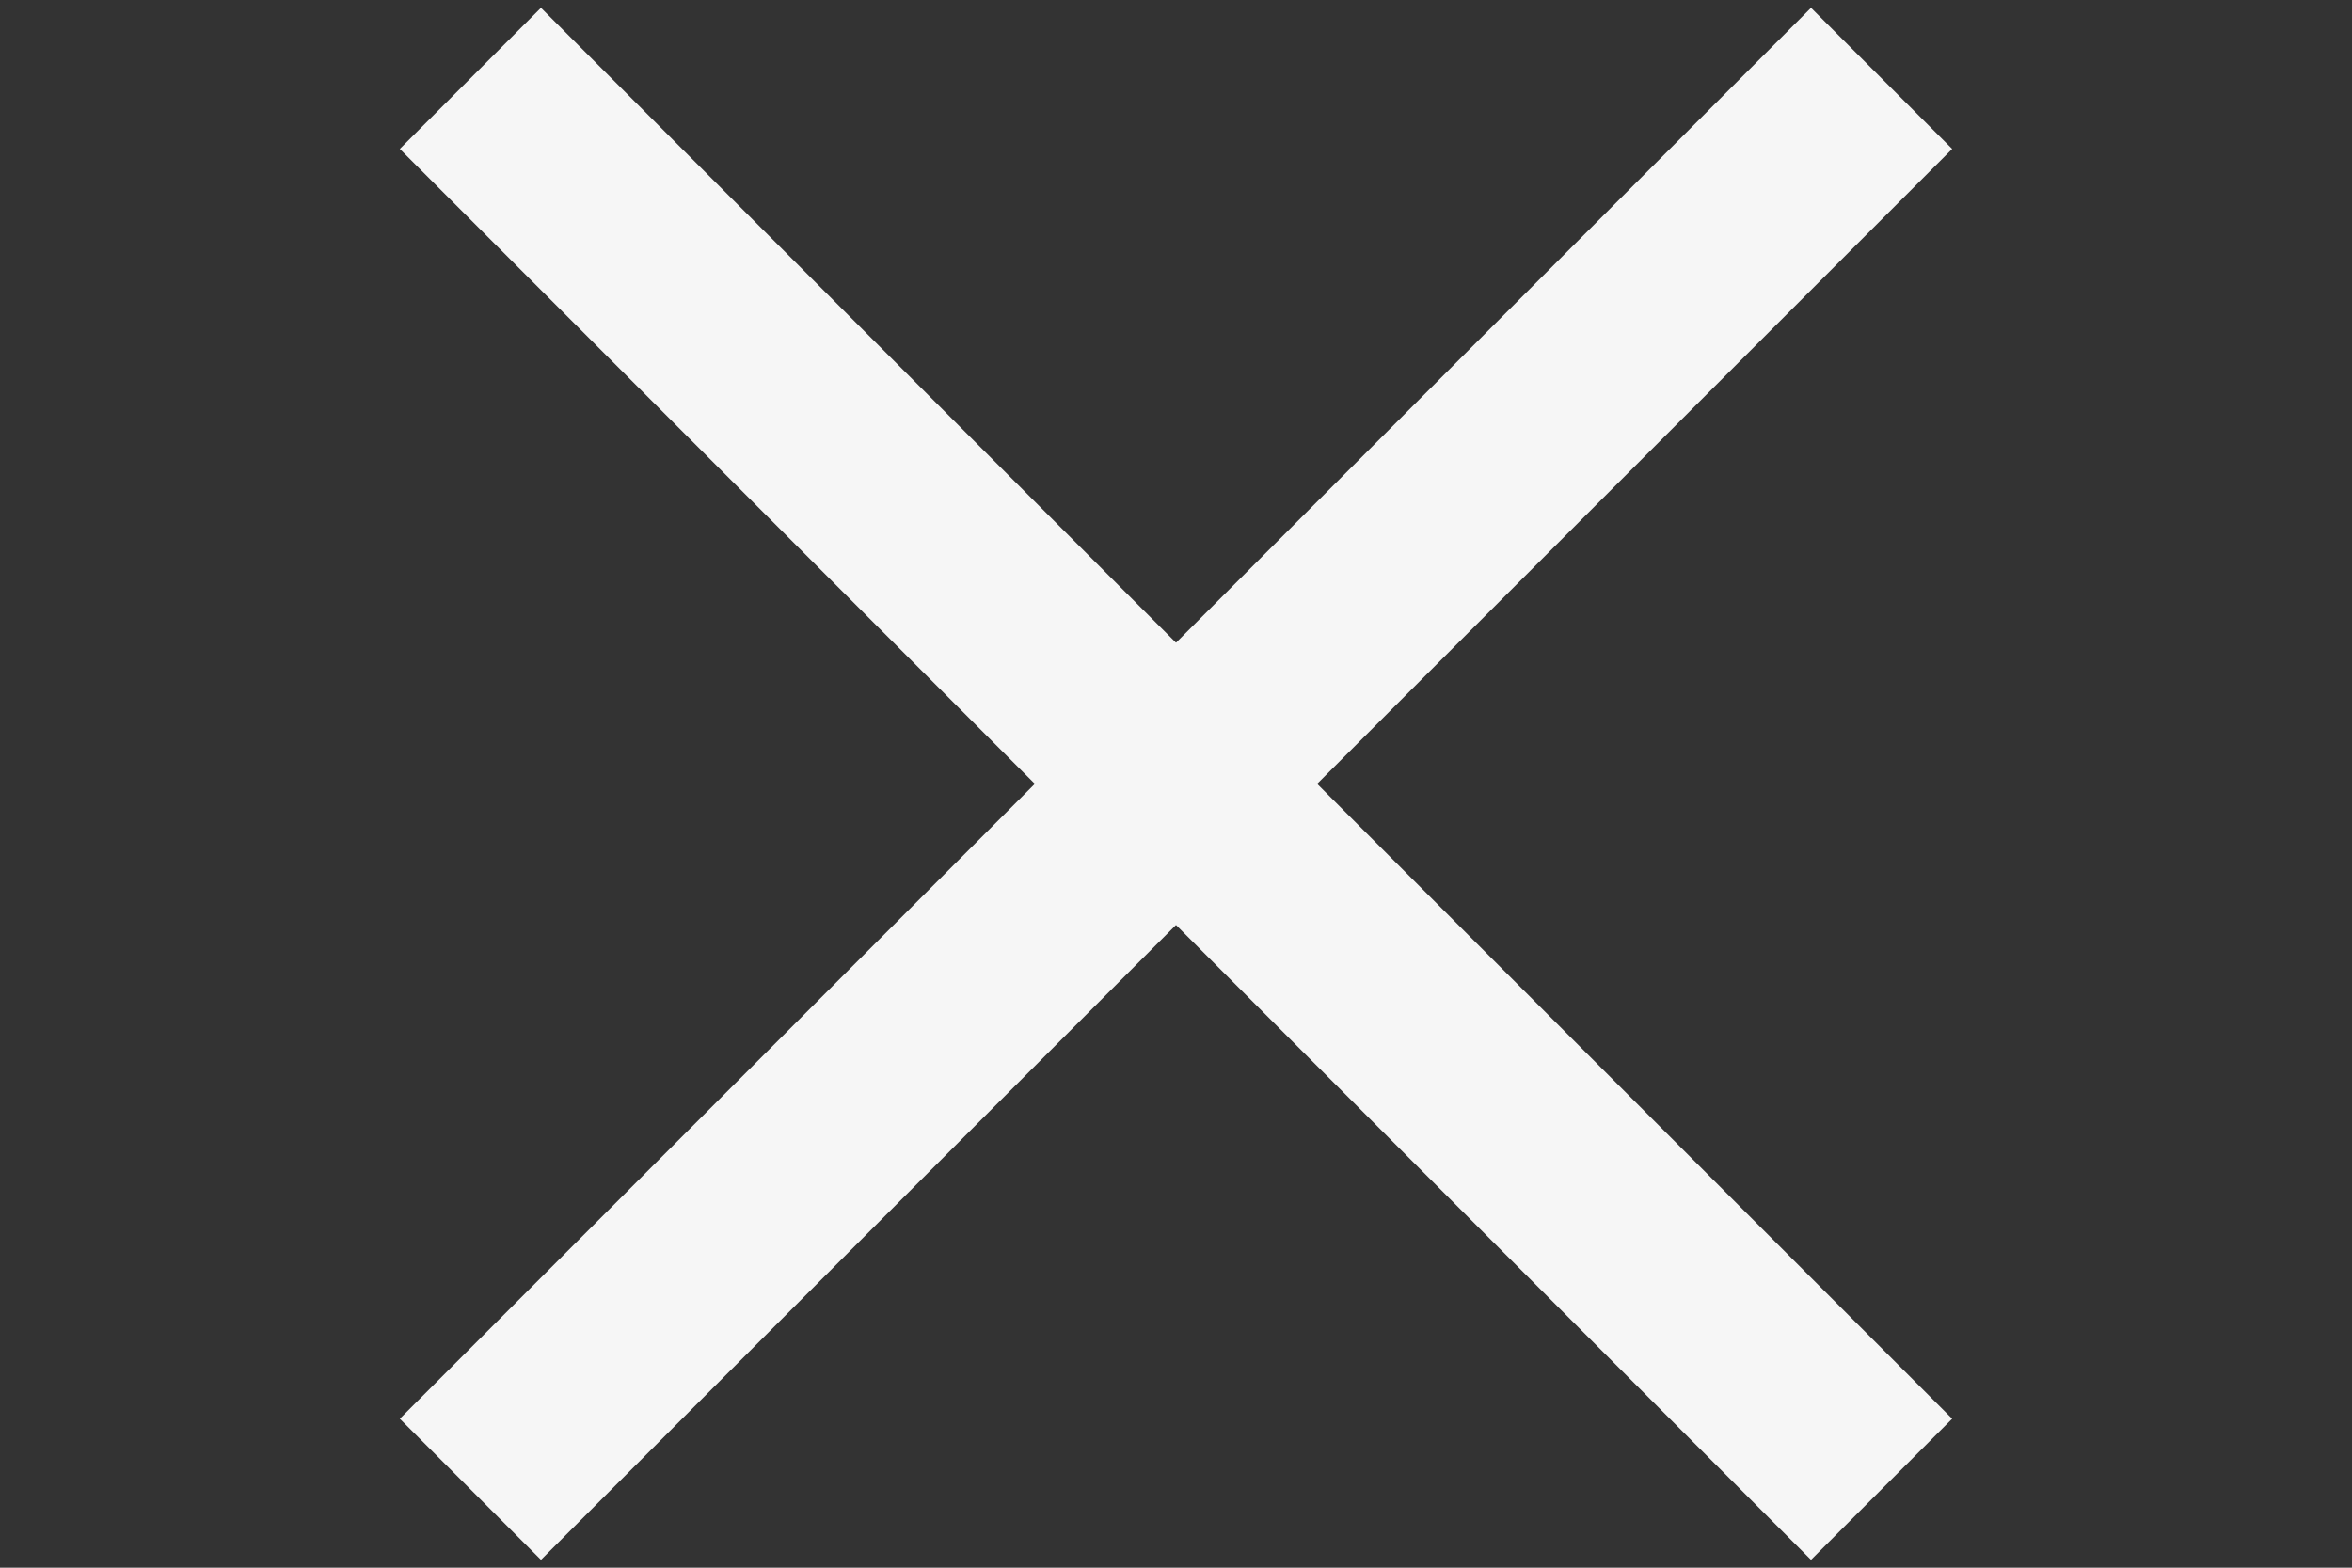 <?xml version="1.0" encoding="utf-8"?>
<!-- Generator: Adobe Illustrator 23.1.0, SVG Export Plug-In . SVG Version: 6.00 Build 0)  -->
<svg version="1.1" id="Capa_1" xmlns="http://www.w3.org/2000/svg" xmlns:xlink="http://www.w3.org/1999/xlink" x="0px" y="0px"
	 viewBox="0 0 30 20" style="enable-background:new 0 0 30 20;" xml:space="preserve">
<rect x="0" y="0" width="30" height="20" fill="#333333" stroke="none"/>
<style type="text/css">
	.st0{fill:none;stroke:#F6F6F6;stroke-width:2.546;stroke-miterlimit:10;}
</style>
<line class="st0" x1="6" y1="19" x2="24" y2="1"/>
<line class="st0" x1="6" y1="1" x2="24" y2="19"/>
</svg>
